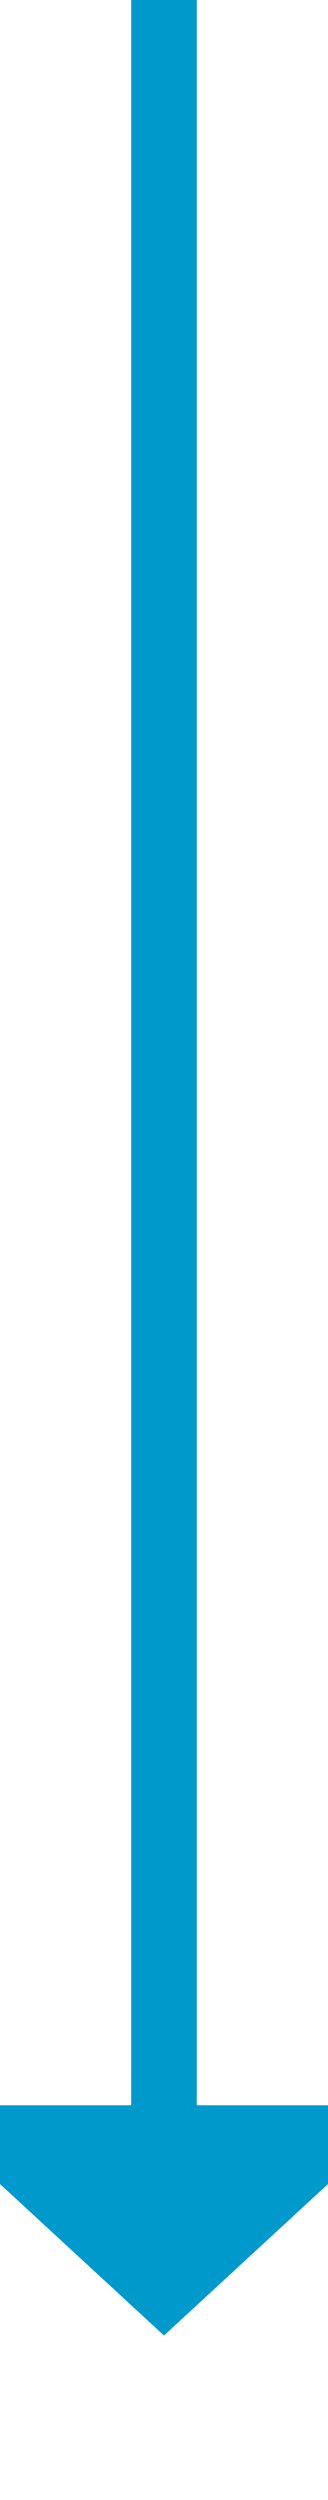 ﻿<?xml version="1.0" encoding="utf-8"?>
<svg version="1.1" xmlns:xlink="http://www.w3.org/1999/xlink" width="10px" height="76px" preserveAspectRatio="xMidYMin meet" viewBox="223 362  8 76" xmlns="http://www.w3.org/2000/svg">
  <path d="M 227 362  L 227 427  " stroke-width="2" stroke="#0099cc" fill="none" />
  <path d="M 219.4 426  L 227 433  L 234.6 426  L 219.4 426  Z " fill-rule="nonzero" fill="#0099cc" stroke="none" />
</svg>